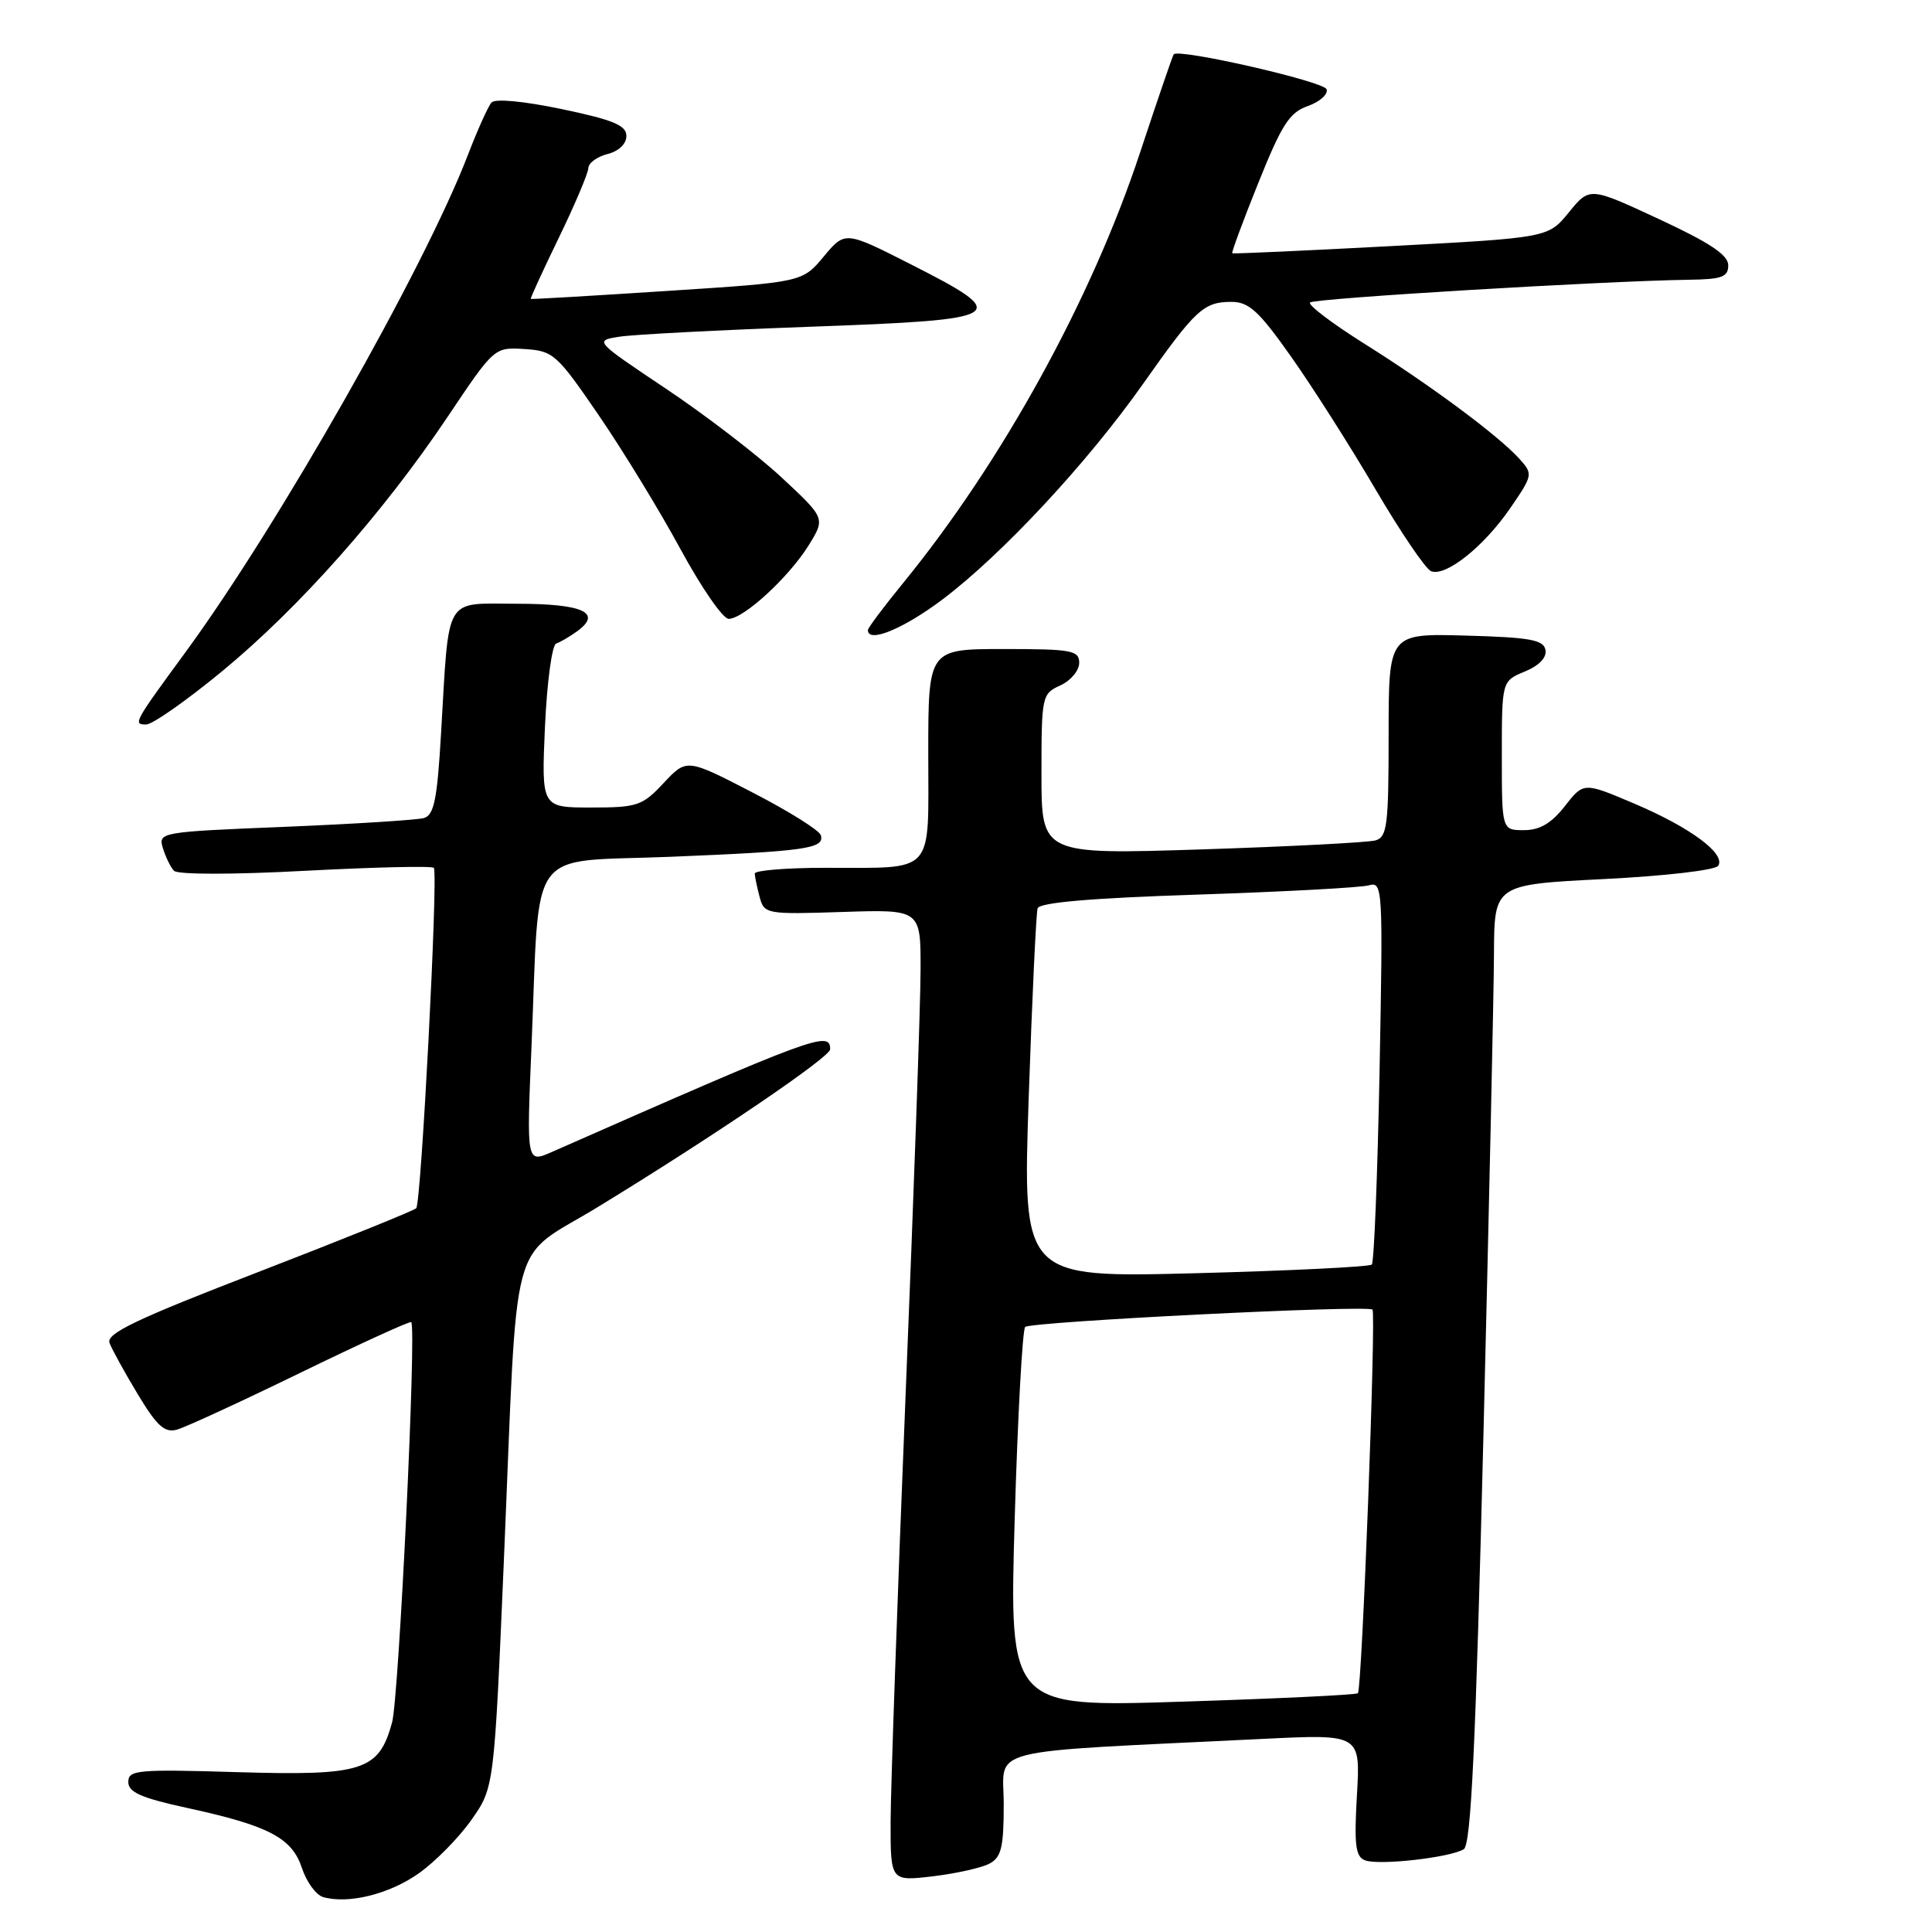 <?xml version="1.0" encoding="UTF-8" standalone="no"?>
<!DOCTYPE svg PUBLIC "-//W3C//DTD SVG 1.1//EN" "http://www.w3.org/Graphics/SVG/1.1/DTD/svg11.dtd" >
<svg xmlns="http://www.w3.org/2000/svg" xmlns:xlink="http://www.w3.org/1999/xlink" version="1.1" viewBox="0 0 256 256">
 <g >
 <path fill="currentColor"
d=" M 55.46 248.25 C 57.65 246.71 60.80 243.51 62.46 241.15 C 65.48 236.86 65.48 236.86 66.77 206.68 C 68.67 162.00 67.26 167.26 79.31 159.88 C 94.64 150.51 110.00 140.07 110.00 139.04 C 110.00 136.53 108.08 137.24 73.13 152.64 C 69.77 154.12 69.77 154.12 70.42 138.81 C 71.57 111.58 69.58 114.31 88.83 113.53 C 106.86 112.79 109.29 112.44 108.76 110.67 C 108.57 110.02 104.49 107.47 99.70 105.00 C 90.99 100.50 90.99 100.50 87.94 103.75 C 85.11 106.78 84.45 107.00 78.32 107.00 C 71.74 107.00 71.74 107.00 72.21 96.30 C 72.48 90.40 73.14 85.45 73.70 85.27 C 74.26 85.08 75.52 84.34 76.51 83.62 C 79.84 81.18 77.22 80.00 68.49 80.00 C 58.73 80.00 59.54 78.61 58.44 97.21 C 57.93 105.98 57.51 108.01 56.16 108.40 C 55.25 108.65 46.95 109.18 37.72 109.56 C 21.22 110.23 20.95 110.28 21.58 112.37 C 21.94 113.54 22.59 114.90 23.05 115.38 C 23.52 115.90 30.87 115.90 40.53 115.38 C 49.70 114.90 57.33 114.72 57.49 115.00 C 58.07 115.95 55.81 159.50 55.15 160.10 C 54.79 160.44 45.37 164.24 34.22 168.55 C 18.04 174.79 14.05 176.70 14.51 177.94 C 14.83 178.80 16.52 181.86 18.26 184.75 C 20.81 188.98 21.82 189.89 23.46 189.43 C 24.58 189.12 31.96 185.72 39.86 181.87 C 47.75 178.03 54.34 175.02 54.49 175.19 C 55.21 175.98 52.86 224.94 51.95 228.25 C 50.19 234.64 48.09 235.31 31.48 234.82 C 18.21 234.42 17.00 234.53 17.00 236.12 C 17.00 237.48 18.69 238.23 24.75 239.55 C 35.62 241.91 38.69 243.52 40.01 247.53 C 40.62 249.37 41.88 251.10 42.81 251.37 C 46.14 252.33 51.54 251.00 55.46 248.25 Z  M 131.11 246.94 C 132.68 246.10 133.00 244.78 133.00 239.07 C 133.00 231.40 129.59 232.26 167.38 230.41 C 180.27 229.78 180.27 229.78 179.80 237.85 C 179.42 244.47 179.61 246.02 180.87 246.50 C 182.70 247.21 192.16 246.14 193.96 245.03 C 194.92 244.43 195.54 231.41 196.57 189.87 C 197.31 159.97 197.94 131.38 197.96 126.35 C 198.00 117.21 198.00 117.21 212.52 116.48 C 220.70 116.07 227.31 115.30 227.68 114.71 C 228.67 113.11 223.99 109.65 216.57 106.49 C 209.84 103.63 209.84 103.63 207.35 106.82 C 205.56 109.10 204.03 110.00 201.93 110.00 C 199.00 110.00 199.00 110.00 199.00 100.12 C 199.00 90.24 199.00 90.24 202.05 88.98 C 203.96 88.19 204.98 87.12 204.78 86.11 C 204.53 84.78 202.71 84.45 194.24 84.22 C 184.00 83.93 184.00 83.93 184.00 97.40 C 184.00 109.37 183.81 110.92 182.25 111.36 C 181.29 111.63 170.94 112.17 159.25 112.55 C 138.00 113.23 138.00 113.23 138.00 102.60 C 138.00 92.22 138.06 91.93 140.50 90.82 C 141.88 90.19 143.00 88.85 143.00 87.84 C 143.00 86.18 142.04 86.00 133.00 86.00 C 123.00 86.00 123.00 86.00 123.00 99.88 C 123.00 116.15 124.08 114.96 109.25 114.99 C 104.16 114.99 100.01 115.34 100.01 115.75 C 100.02 116.16 100.31 117.55 100.65 118.84 C 101.27 121.12 101.50 121.17 111.64 120.84 C 122.00 120.50 122.00 120.50 121.98 128.50 C 121.98 132.90 121.08 158.32 119.99 185.00 C 118.91 211.68 118.02 237.05 118.01 241.39 C 118.00 249.28 118.00 249.28 123.61 248.62 C 126.69 248.25 130.06 247.50 131.11 246.94 Z  M 29.45 88.93 C 39.65 80.52 50.77 67.97 59.30 55.25 C 65.50 46.00 65.50 46.00 69.50 46.25 C 73.31 46.49 73.77 46.90 79.32 55.00 C 82.52 59.67 87.40 67.66 90.16 72.75 C 92.92 77.84 95.79 82.00 96.55 82.00 C 98.53 82.00 104.54 76.47 107.15 72.26 C 109.37 68.67 109.37 68.67 103.58 63.28 C 100.39 60.31 93.50 55.02 88.25 51.51 C 78.73 45.14 78.73 45.14 82.11 44.61 C 83.98 44.32 95.40 43.73 107.50 43.29 C 133.53 42.35 134.25 41.91 120.74 35.05 C 111.98 30.60 111.98 30.60 109.15 33.99 C 106.32 37.39 106.32 37.39 88.41 38.55 C 78.56 39.19 70.43 39.67 70.33 39.61 C 70.24 39.55 71.91 35.90 74.05 31.50 C 76.18 27.10 77.94 22.95 77.96 22.27 C 77.98 21.59 79.12 20.76 80.50 20.41 C 81.98 20.04 83.00 19.07 83.00 18.02 C 83.00 16.61 81.28 15.89 74.46 14.46 C 69.37 13.40 65.60 13.04 65.12 13.59 C 64.68 14.09 63.28 17.20 62.01 20.50 C 56.23 35.56 36.86 69.68 24.52 86.50 C 17.73 95.77 17.60 96.00 19.37 96.00 C 20.20 96.00 24.73 92.82 29.45 88.93 Z  M 124.82 79.48 C 132.72 73.54 144.05 61.37 151.43 50.91 C 158.41 41.00 159.49 40.00 163.17 40.00 C 165.48 40.00 166.81 41.21 171.07 47.25 C 173.89 51.24 178.93 59.15 182.26 64.84 C 185.60 70.53 188.91 75.41 189.63 75.69 C 191.58 76.44 196.60 72.44 200.09 67.37 C 203.12 62.96 203.15 62.82 201.34 60.81 C 198.61 57.77 189.54 51.03 180.75 45.52 C 176.49 42.84 173.27 40.40 173.59 40.08 C 174.14 39.53 212.54 37.23 223.75 37.07 C 228.17 37.01 229.00 36.71 229.00 35.15 C 229.00 33.78 226.56 32.16 219.82 29.03 C 210.64 24.76 210.64 24.76 207.89 28.13 C 205.14 31.50 205.14 31.50 184.32 32.61 C 172.87 33.22 163.40 33.65 163.28 33.56 C 163.16 33.46 164.71 29.26 166.74 24.22 C 169.84 16.50 170.87 14.89 173.30 14.05 C 174.88 13.49 176.00 12.50 175.78 11.83 C 175.43 10.79 156.18 6.39 155.52 7.20 C 155.38 7.37 153.37 13.24 151.05 20.26 C 144.62 39.68 132.80 61.16 119.68 77.24 C 117.11 80.39 115.00 83.20 115.00 83.49 C 115.00 85.26 119.66 83.35 124.82 79.48 Z  M 134.45 201.35 C 134.85 187.68 135.48 176.20 135.84 175.83 C 136.54 175.13 181.22 172.89 181.86 173.53 C 182.36 174.03 180.47 223.87 179.93 224.36 C 179.69 224.58 169.20 225.08 156.62 225.48 C 133.73 226.21 133.73 226.21 134.45 201.35 Z  M 136.31 145.40 C 136.76 132.26 137.29 120.99 137.49 120.36 C 137.73 119.59 144.54 119.00 158.68 118.54 C 170.13 118.16 180.35 117.61 181.39 117.31 C 183.22 116.79 183.26 117.62 182.80 141.90 C 182.53 155.72 182.07 167.27 181.77 167.56 C 181.47 167.86 170.94 168.38 158.36 168.71 C 135.50 169.30 135.50 169.30 136.31 145.40 Z "/>
</g>
</svg>